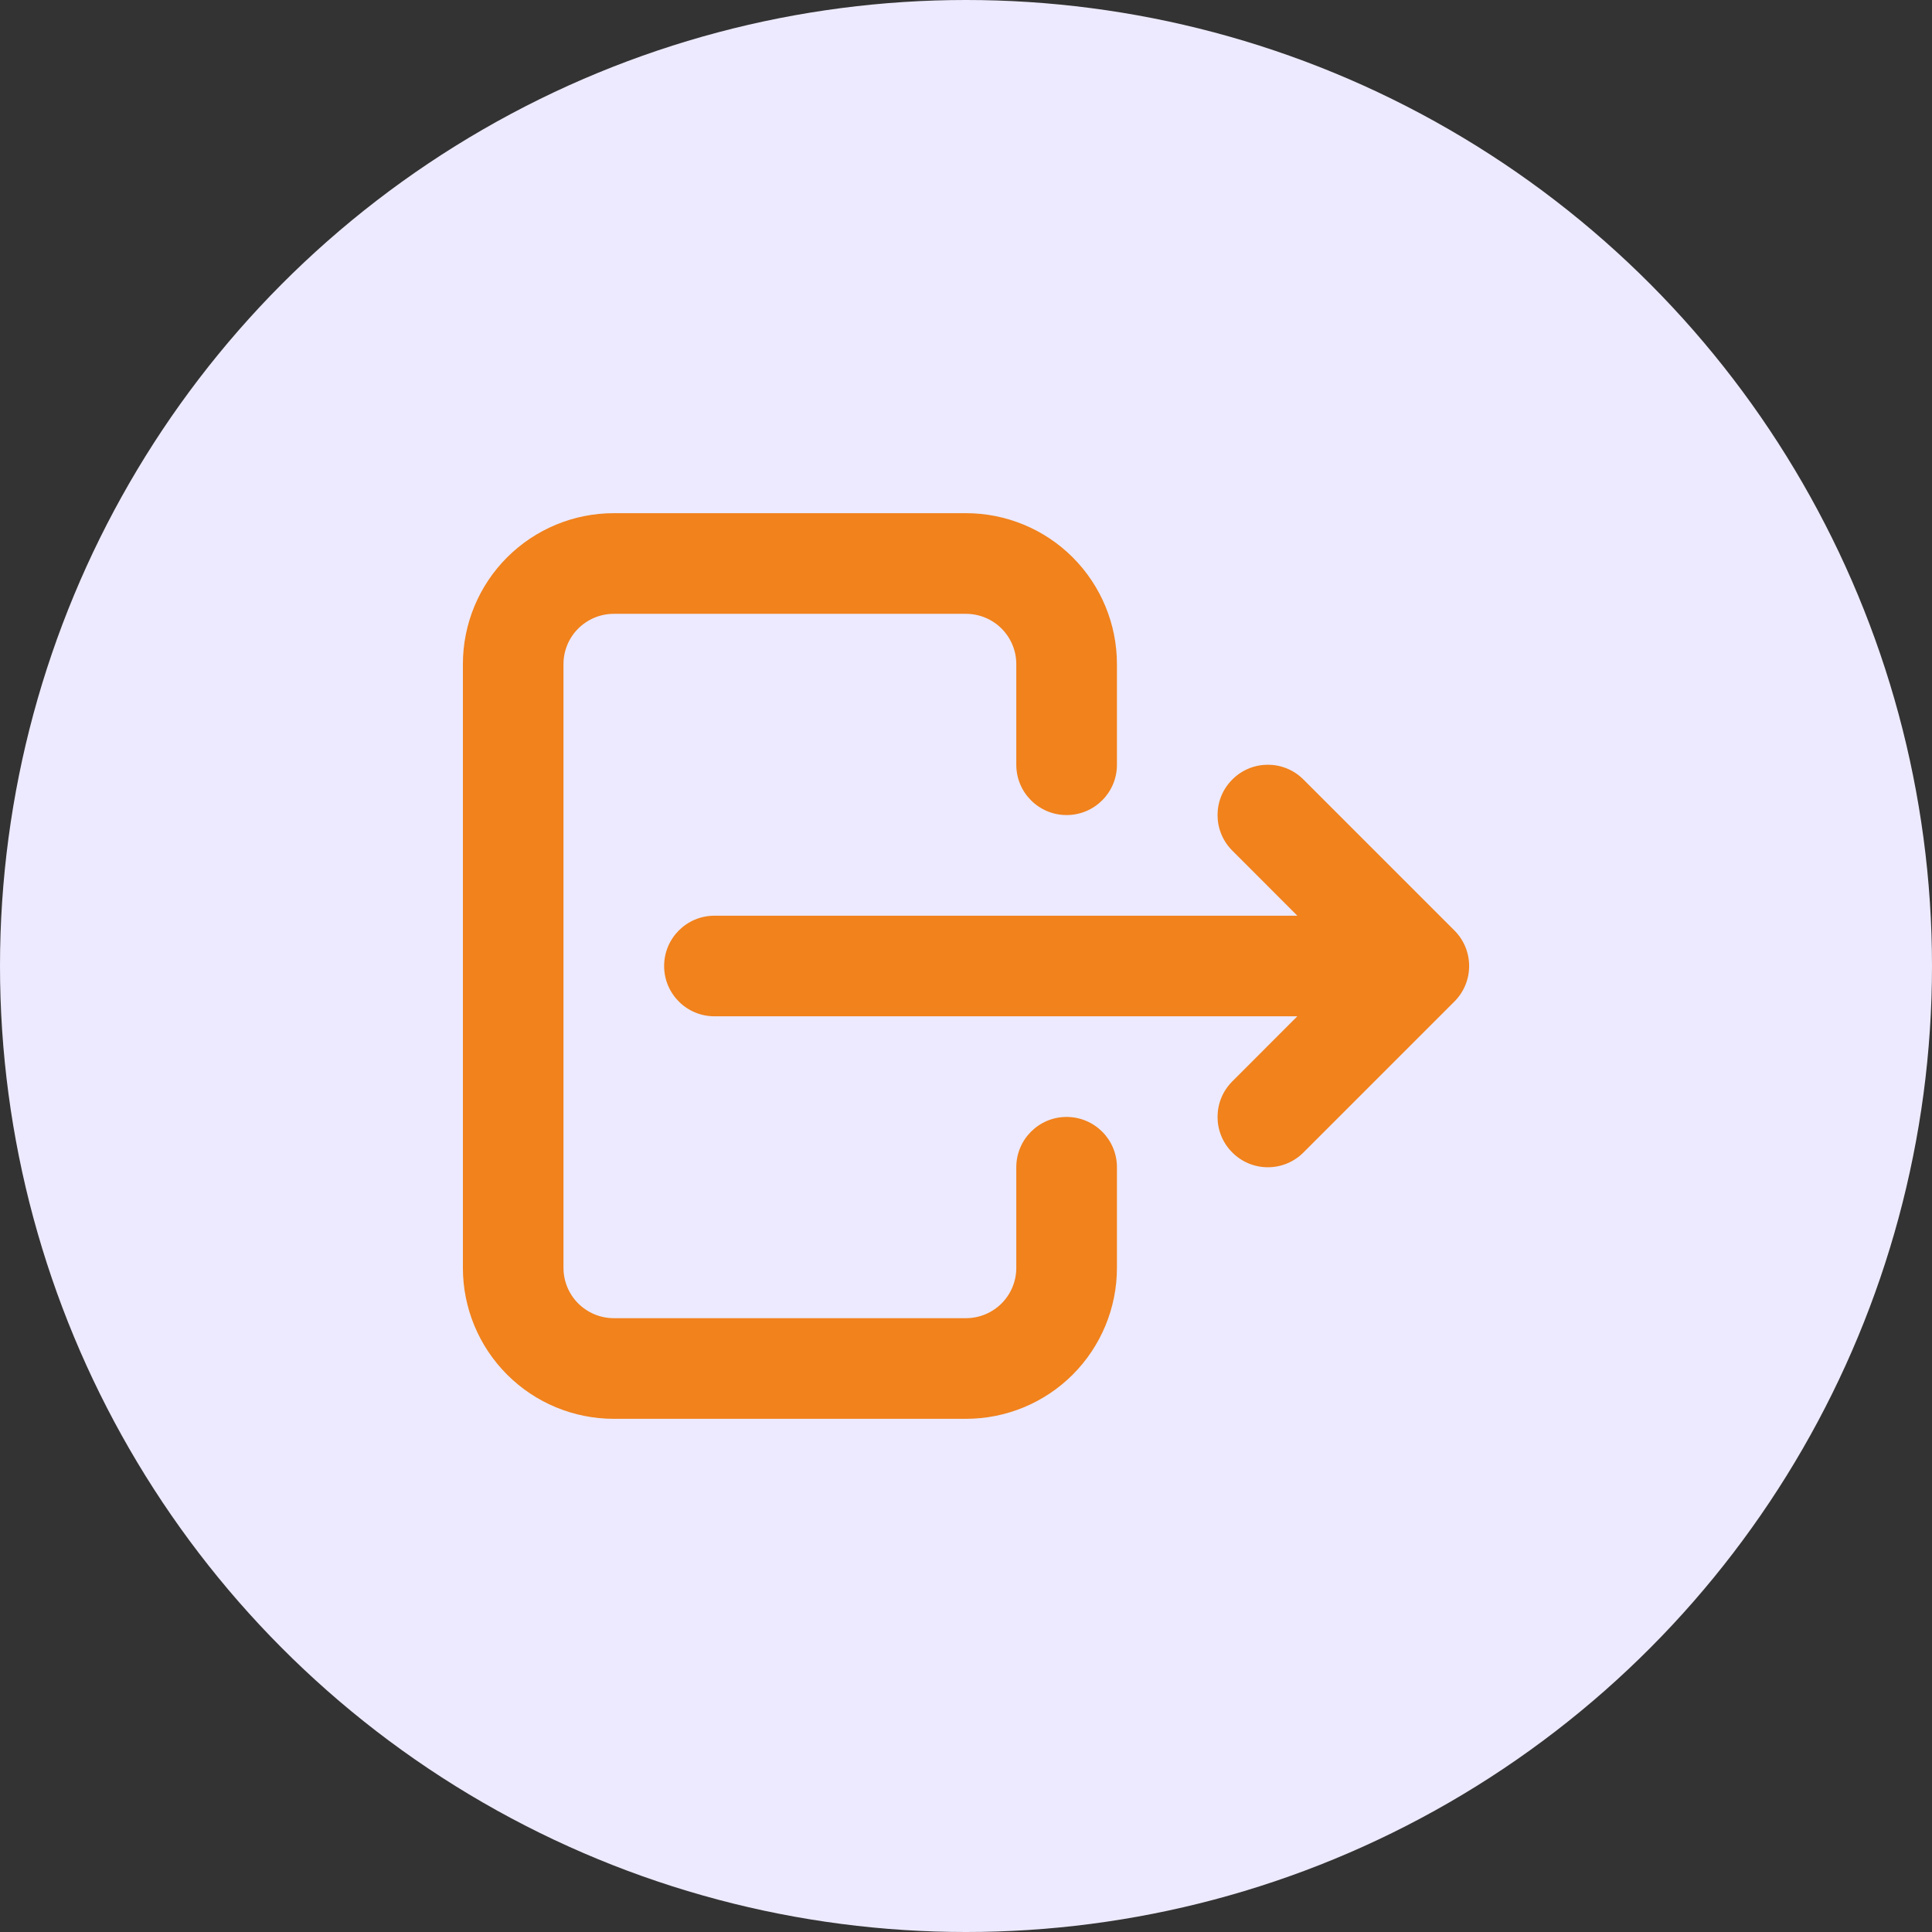 <svg width="32" height="32" viewBox="0 0 32 32" fill="none" xmlns="http://www.w3.org/2000/svg">
<rect x="0" y="0" width="32" height="32" fill="#333333" stroke="none"/>
<circle cx="16" cy="16" r="16" fill="#EDEAFF"/>
<path fill-rule="evenodd" clip-rule="evenodd" d="M8.399 9.232C8.868 8.763 9.503 8.5 10.166 8.5H16C16.663 8.5 17.299 8.763 17.768 9.232C18.236 9.701 18.5 10.337 18.5 11V12.667C18.5 13.127 18.127 13.5 17.666 13.5C17.206 13.5 16.833 13.127 16.833 12.667V11C16.833 10.779 16.745 10.567 16.589 10.411C16.433 10.255 16.221 10.167 16 10.167H10.166C9.945 10.167 9.734 10.255 9.577 10.411C9.421 10.567 9.333 10.779 9.333 11V21C9.333 21.221 9.421 21.433 9.577 21.589C9.734 21.745 9.945 21.833 10.166 21.833H16C16.221 21.833 16.433 21.745 16.589 21.589C16.745 21.433 16.833 21.221 16.833 21V19.333C16.833 18.873 17.206 18.5 17.666 18.5C18.127 18.5 18.5 18.873 18.5 19.333V21C18.5 21.663 18.236 22.299 17.768 22.768C17.299 23.237 16.663 23.5 16 23.5H10.166C9.503 23.5 8.868 23.237 8.399 22.768C7.93 22.299 7.667 21.663 7.667 21V11C7.667 10.337 7.93 9.701 8.399 9.232ZM20.411 12.911C20.736 12.585 21.264 12.585 21.589 12.911L24.089 15.411C24.415 15.736 24.415 16.264 24.089 16.589L21.589 19.089C21.264 19.415 20.736 19.415 20.411 19.089C20.085 18.764 20.085 18.236 20.411 17.911L21.488 16.833H11.833C11.373 16.833 11 16.46 11 16C11 15.54 11.373 15.167 11.833 15.167H21.488L20.411 14.089C20.085 13.764 20.085 13.236 20.411 12.911Z" fill="#F1821C"/>
</svg>
